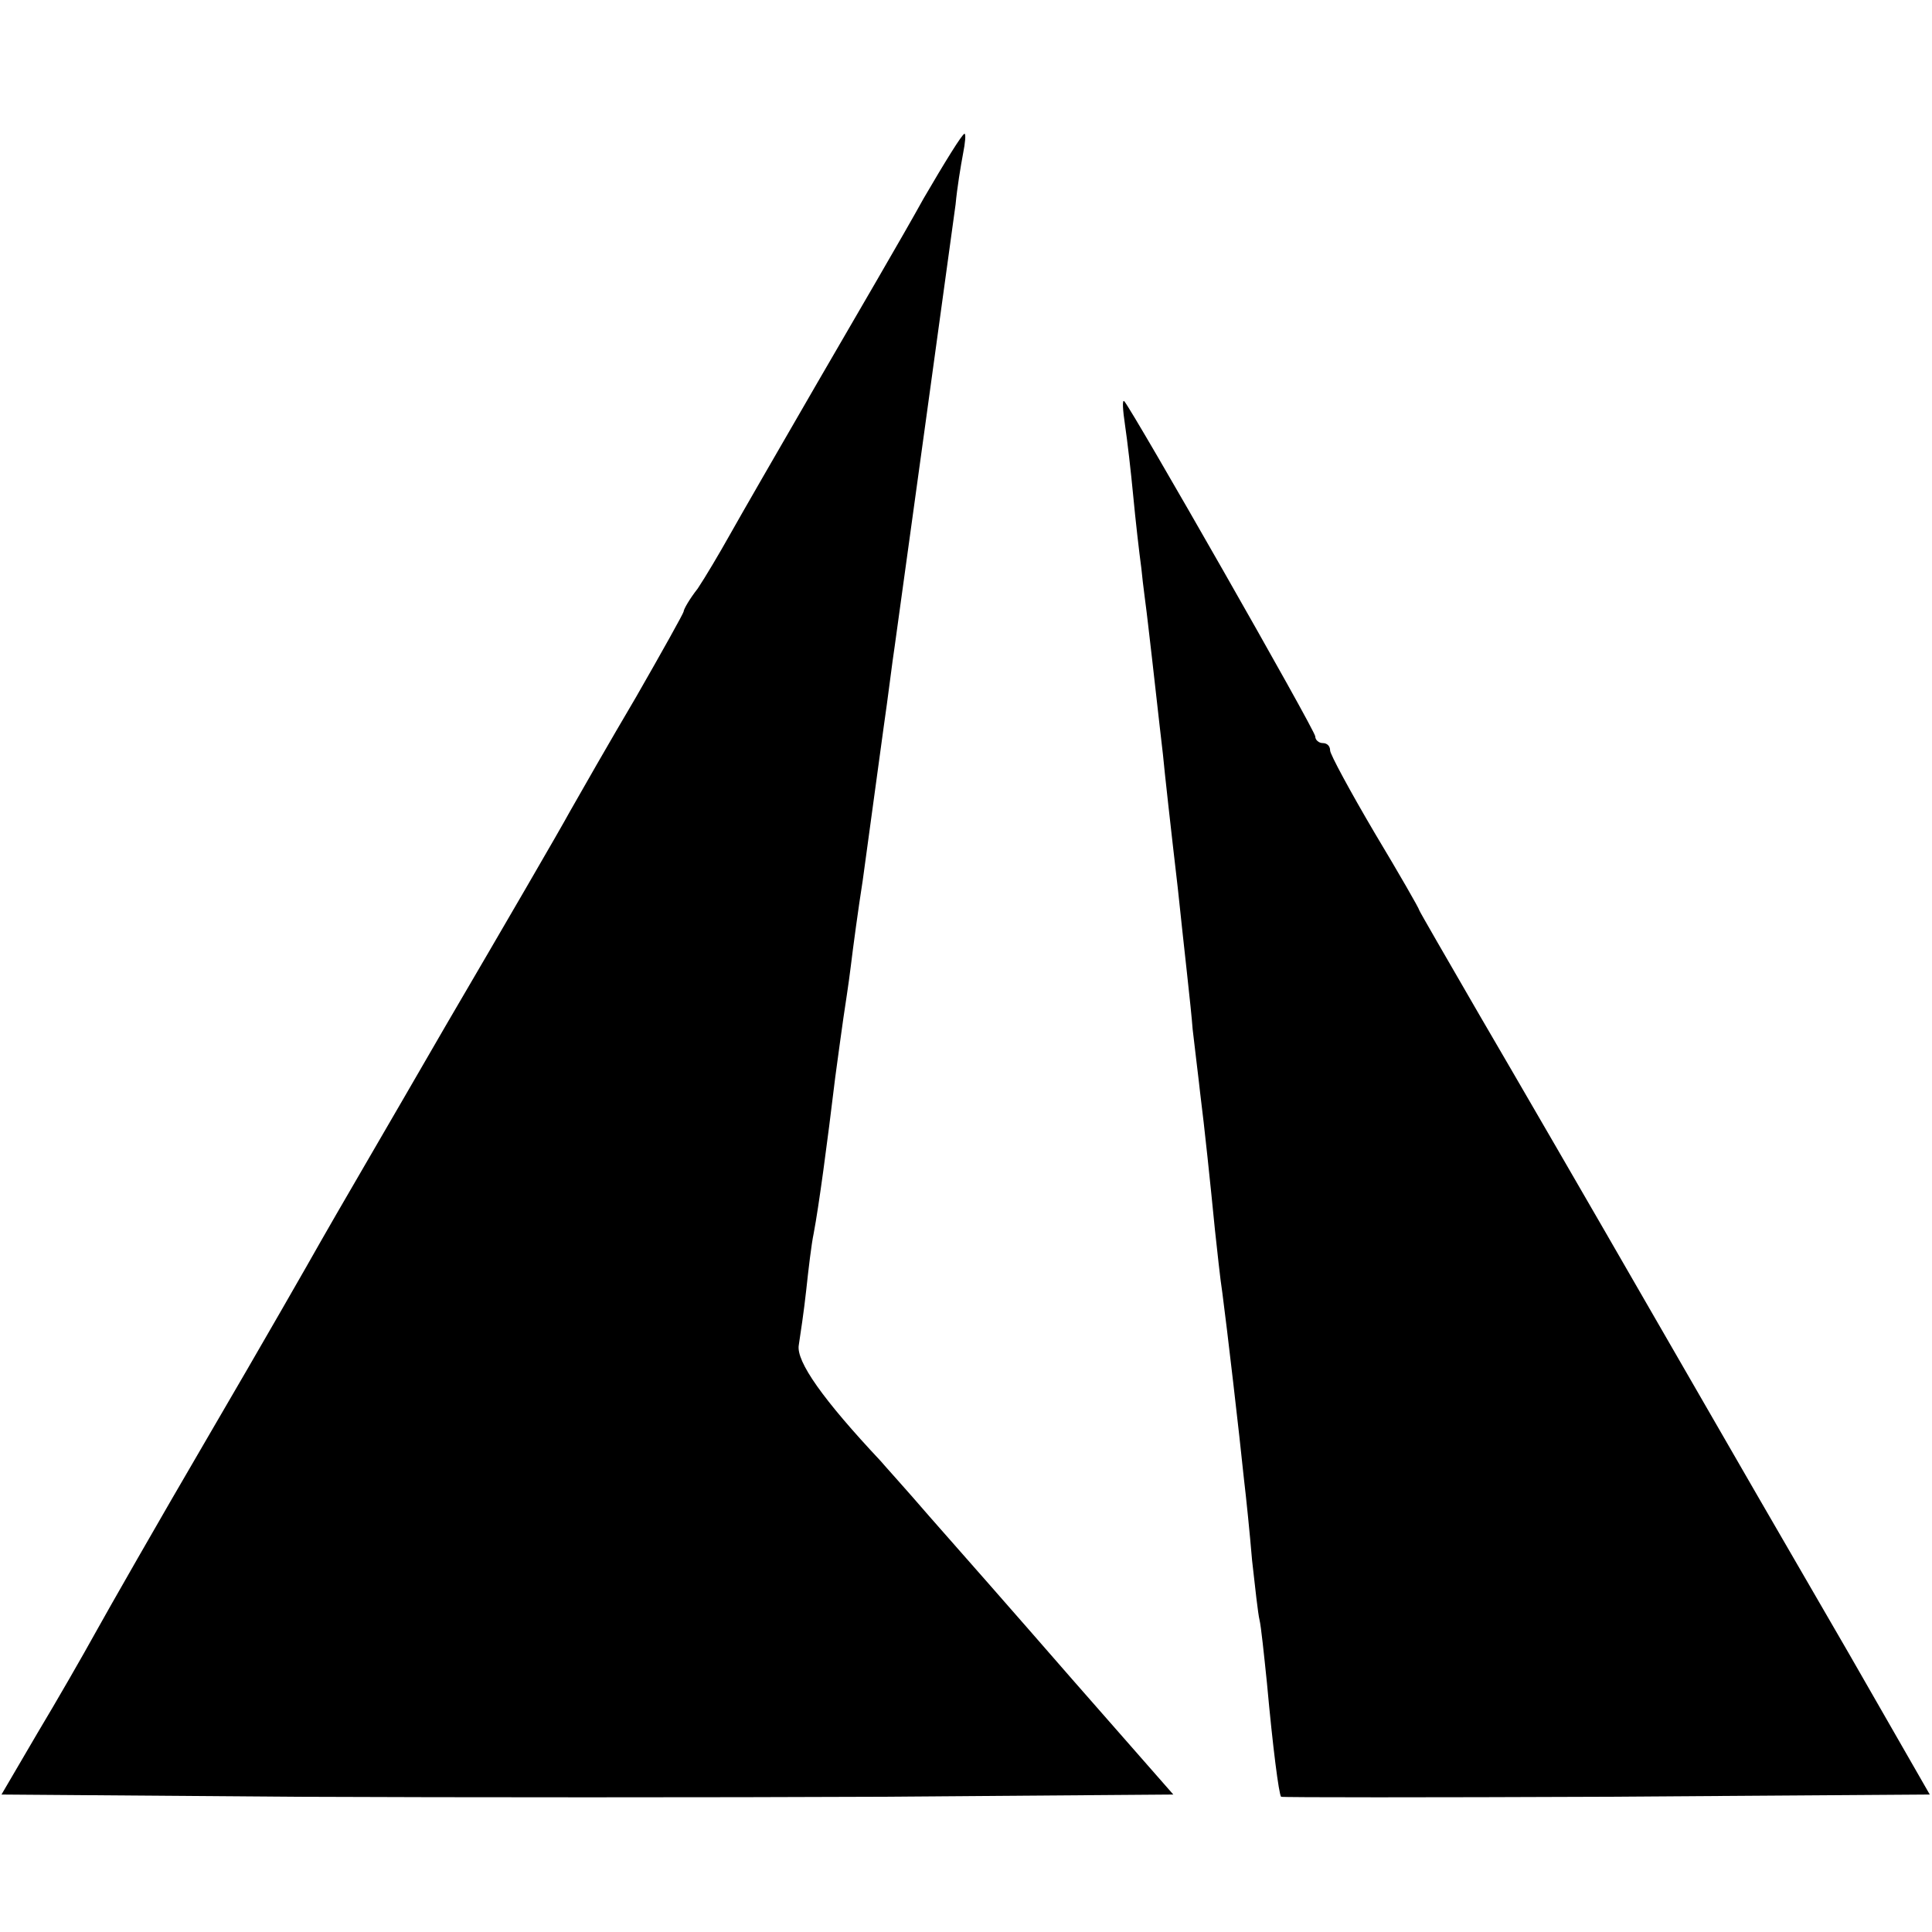 <?xml version="1.0" standalone="no"?>
<!DOCTYPE svg PUBLIC "-//W3C//DTD SVG 20010904//EN"
 "http://www.w3.org/TR/2001/REC-SVG-20010904/DTD/svg10.dtd">
<svg version="1.0" xmlns="http://www.w3.org/2000/svg"
 width="260pt" height="260pt" viewBox="0 0 260 260"
 preserveAspectRatio="xMidYMid meet">
<g transform="translate(0,260) scale(0.1,-0.1)"
fill="#000000" stroke="none">
<path d="M1243 2333 c-27 -49 -92 -160 -143 -248 -51 -88 -104 -180 -118 -205
-14 -25 -33 -57 -43 -72 -11 -14 -19 -28 -19 -31 0 -2 -29 -54 -64 -115 -36
-61 -76 -131 -89 -154 -13 -24 -88 -153 -167 -288 -78 -135 -154 -265 -168
-290 -14 -25 -81 -142 -150 -260 -69 -118 -138 -239 -154 -268 -16 -29 -51
-90 -78 -135 l-48 -82 394 -3 c217 -1 572 -1 789 0 l394 3 -136 155 c-74 85
-161 184 -192 219 -31 36 -61 69 -66 75 -77 82 -114 134 -110 156 2 13 7 46
10 74 3 28 7 62 10 76 7 37 18 119 29 210 4 30 9 66 11 80 2 14 7 45 10 70 3
25 10 77 16 115 14 104 17 123 28 205 6 41 12 91 15 110 8 57 76 551 82 595 2
22 7 52 10 68 3 15 4 27 2 27 -3 0 -27 -39 -55 -87z"/>
<path d="M1514 2028 c3 -20 8 -63 11 -95 3 -32 8 -76 11 -98 2 -22 7 -56 9
-75 7 -59 15 -133 20 -175 2 -22 11 -103 20 -180 8 -77 18 -162 20 -190 3 -27
8 -66 10 -85 6 -47 14 -124 20 -185 3 -27 7 -66 10 -85 6 -45 23 -191 29 -250
3 -25 8 -74 11 -110 4 -36 8 -72 10 -80 2 -8 6 -46 10 -85 8 -88 16 -149 19
-153 2 -1 199 -1 438 0 l435 3 -109 190 c-61 105 -179 309 -263 455 -84 146
-189 327 -234 404 -44 76 -81 140 -81 141 0 2 -27 49 -60 104 -33 56 -60 106
-60 111 0 6 -4 10 -10 10 -5 0 -10 4 -10 9 0 8 -246 439 -257 451 -3 3 -2 -12
1 -32z"/>
</g>
</svg>
